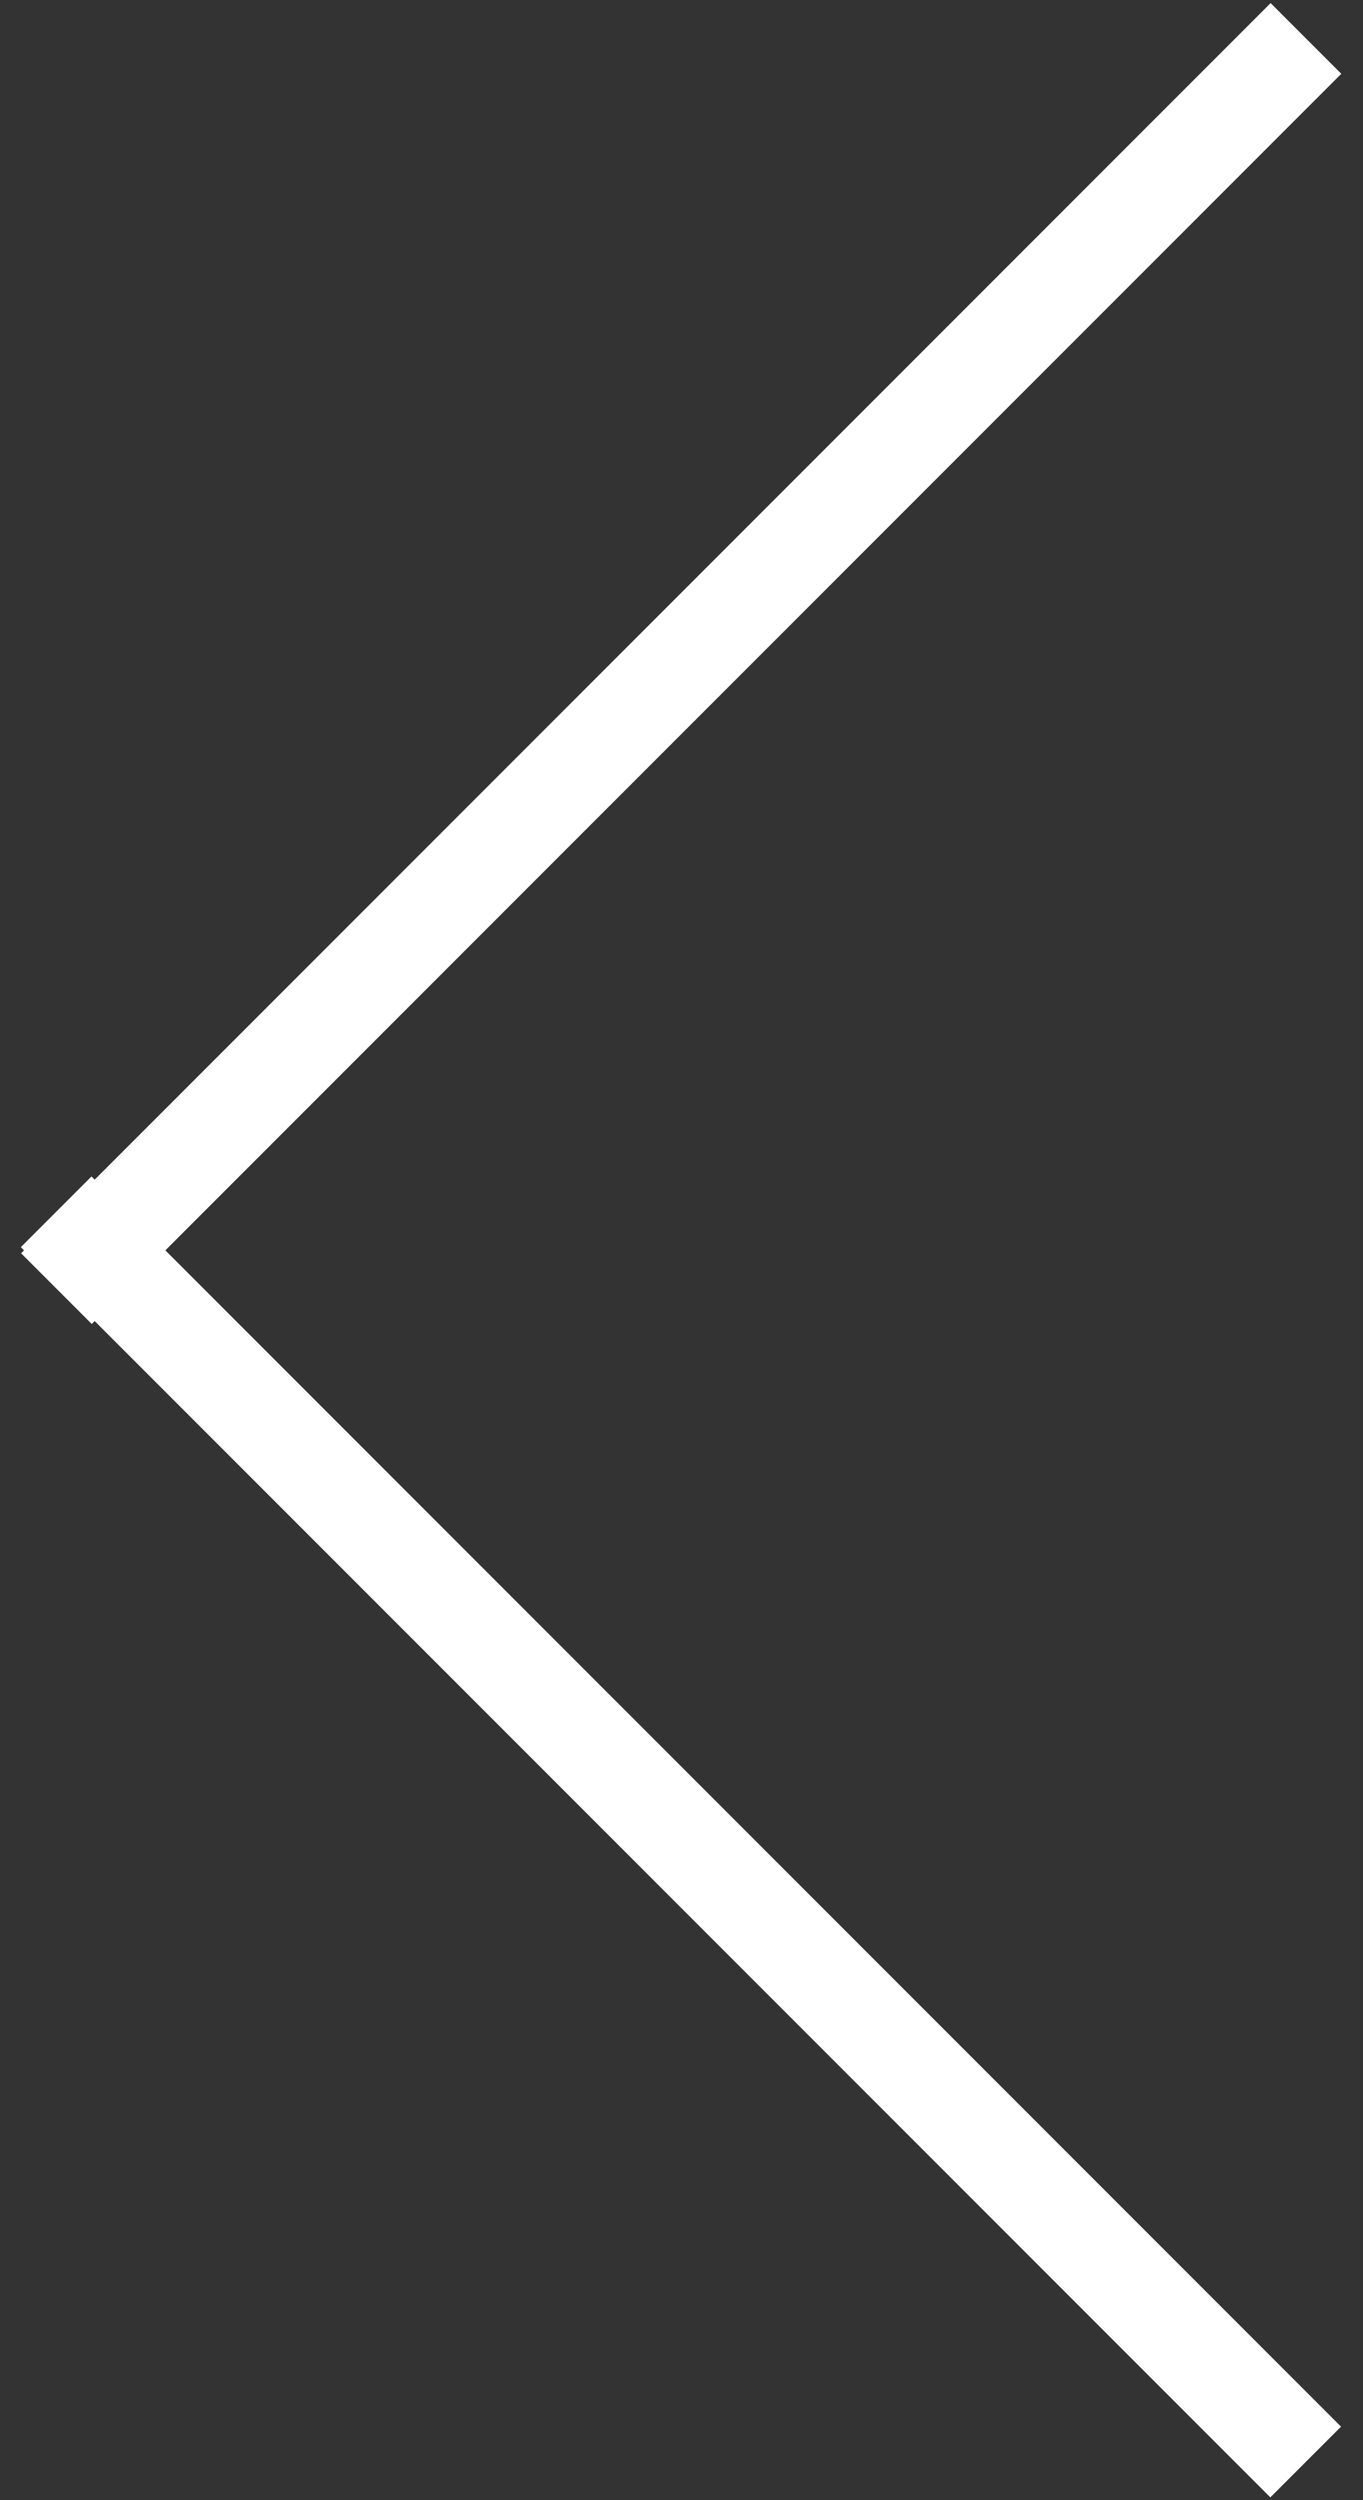 <?xml version="1.0" encoding="utf-8"?>
<!-- Generator: Adobe Illustrator 22.0.1, SVG Export Plug-In . SVG Version: 6.00 Build 0)  -->
<svg version="1.1" id="Layer_1" xmlns="http://www.w3.org/2000/svg" xmlns:xlink="http://www.w3.org/1999/xlink" x="0px" y="0px"
	 viewBox="0 0 30 55" style="enable-background:new 0 0 30 55;" xml:space="preserve">
<rect x="0" y="0" width="30" height="55" fill="#333333" stroke="none"/>
<style type="text/css">
	.st0{fill:#FFFFFF;}
	.st1{fill:#444545;}
</style>
<g>
	
		<rect x="-4.4" y="13.4" transform="matrix(-0.707 0.707 -0.707 -0.707 35.885 14.208)" class="st0" width="38.9" height="2.2"/>
	
		<rect x="-4.4" y="39.4" transform="matrix(-0.707 -0.707 0.707 -0.707 -3.006 79.683)" class="st0" width="38.9" height="2.2"/>
</g>
</svg>
